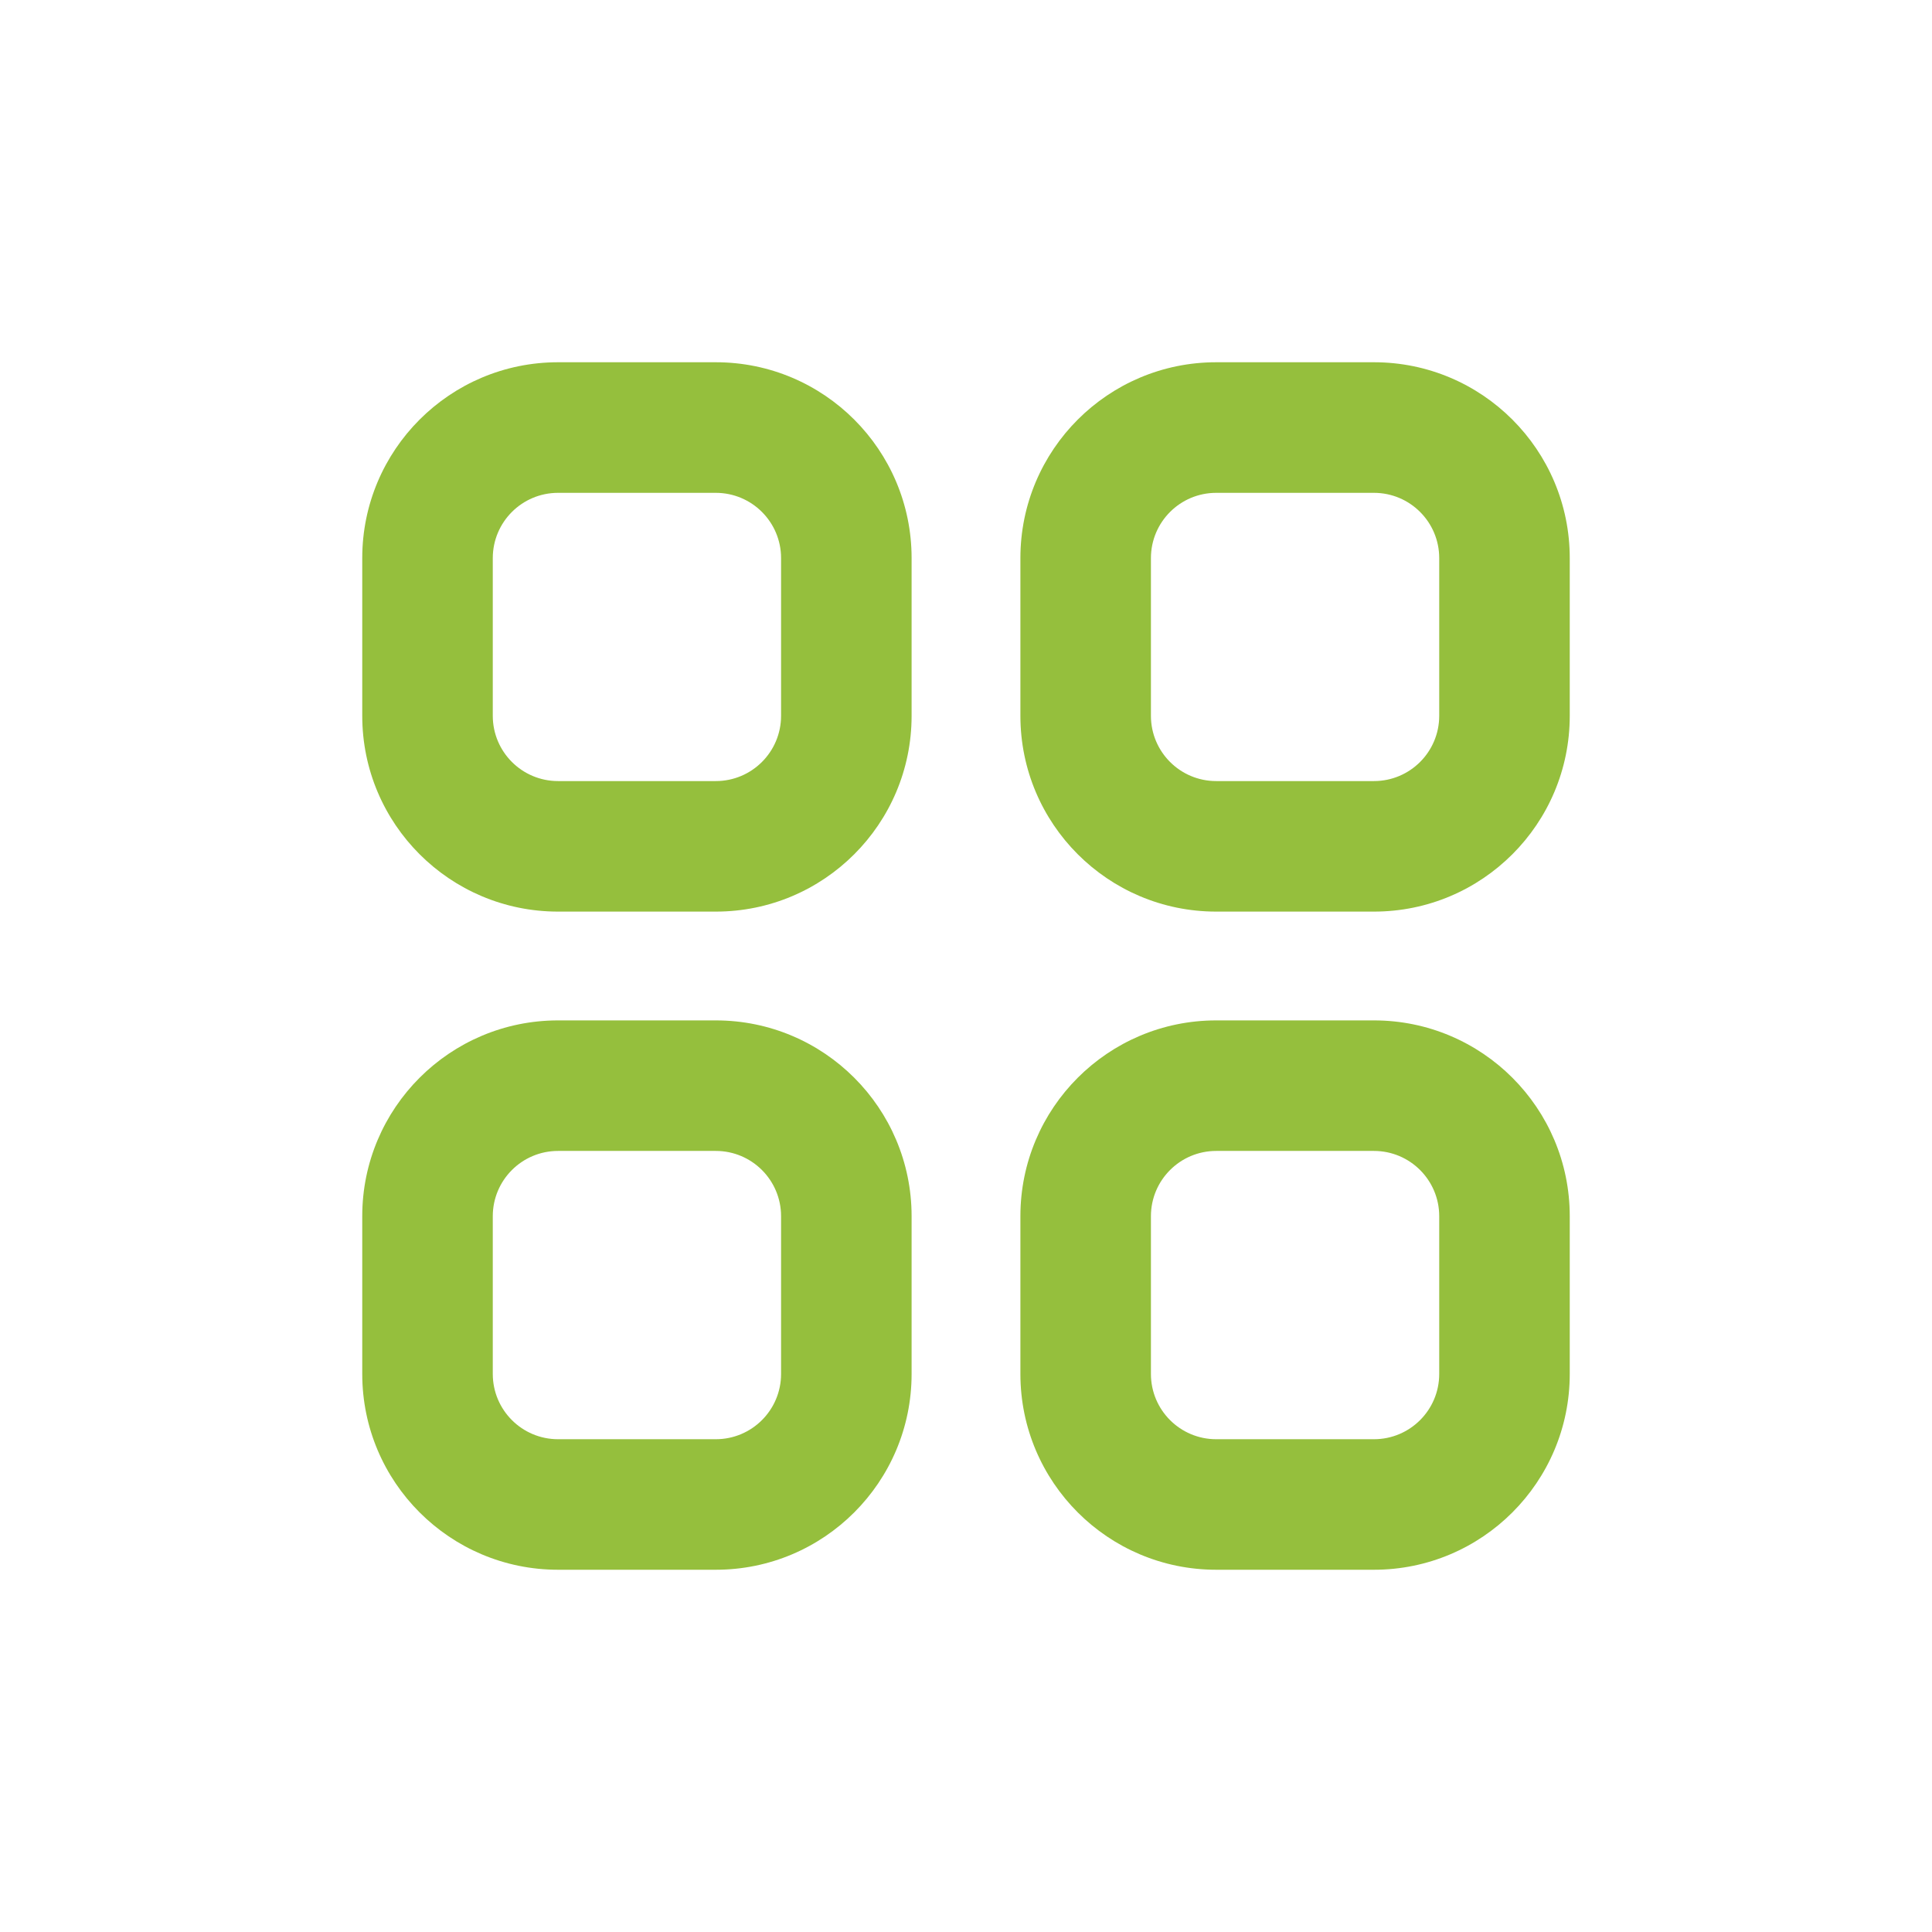 <svg width="32" height="32" viewBox="0 0 32 32" fill="none" xmlns="http://www.w3.org/2000/svg">
<path fill-rule="evenodd" clip-rule="evenodd" d="M9.243 6C7.452 6 6 7.452 6 9.244V11.856C6 13.647 7.452 15.099 9.243 15.099H11.856C13.647 15.099 15.099 13.647 15.099 11.856V9.244C15.099 7.452 13.647 6 11.856 6H9.243ZM8.162 9.244C8.162 8.647 8.646 8.163 9.243 8.163H11.856C12.453 8.163 12.937 8.647 12.937 9.244V11.856C12.937 12.453 12.453 12.937 11.856 12.937H9.243C8.646 12.937 8.162 12.453 8.162 11.856V9.244Z" fill="#95BF3D"/>
<path fill-rule="evenodd" clip-rule="evenodd" d="M9.243 16.901C7.452 16.901 6 18.353 6 20.144V22.757C6 24.548 7.452 26 9.243 26H11.856C13.647 26 15.099 24.548 15.099 22.757V20.144C15.099 18.353 13.647 16.901 11.856 16.901H9.243ZM8.162 20.144C8.162 19.547 8.646 19.063 9.243 19.063H11.856C12.453 19.063 12.937 19.547 12.937 20.144V22.757C12.937 23.354 12.453 23.838 11.856 23.838H9.243C8.646 23.838 8.162 23.354 8.162 22.757V20.144Z" fill="#95BF3D"/>
<path fill-rule="evenodd" clip-rule="evenodd" d="M16.901 9.244C16.901 7.452 18.353 6 20.144 6H22.757C24.548 6 26 7.452 26 9.244V11.856C26 13.647 24.548 15.099 22.757 15.099H20.144C18.353 15.099 16.901 13.647 16.901 11.856V9.244ZM20.144 8.163C19.547 8.163 19.063 8.647 19.063 9.244V11.856C19.063 12.453 19.547 12.937 20.144 12.937H22.757C23.354 12.937 23.838 12.453 23.838 11.856V9.244C23.838 8.647 23.354 8.163 22.757 8.163H20.144Z" fill="#95BF3D"/>
<path fill-rule="evenodd" clip-rule="evenodd" d="M20.144 16.901C18.353 16.901 16.901 18.353 16.901 20.144V22.757C16.901 24.548 18.353 26 20.144 26H22.757C24.548 26 26 24.548 26 22.757V20.144C26 18.353 24.548 16.901 22.757 16.901H20.144ZM19.063 20.144C19.063 19.547 19.547 19.063 20.144 19.063H22.757C23.354 19.063 23.838 19.547 23.838 20.144V22.757C23.838 23.354 23.354 23.838 22.757 23.838H20.144C19.547 23.838 19.063 23.354 19.063 22.757V20.144Z" fill="#95BF3D"/>
</svg>
